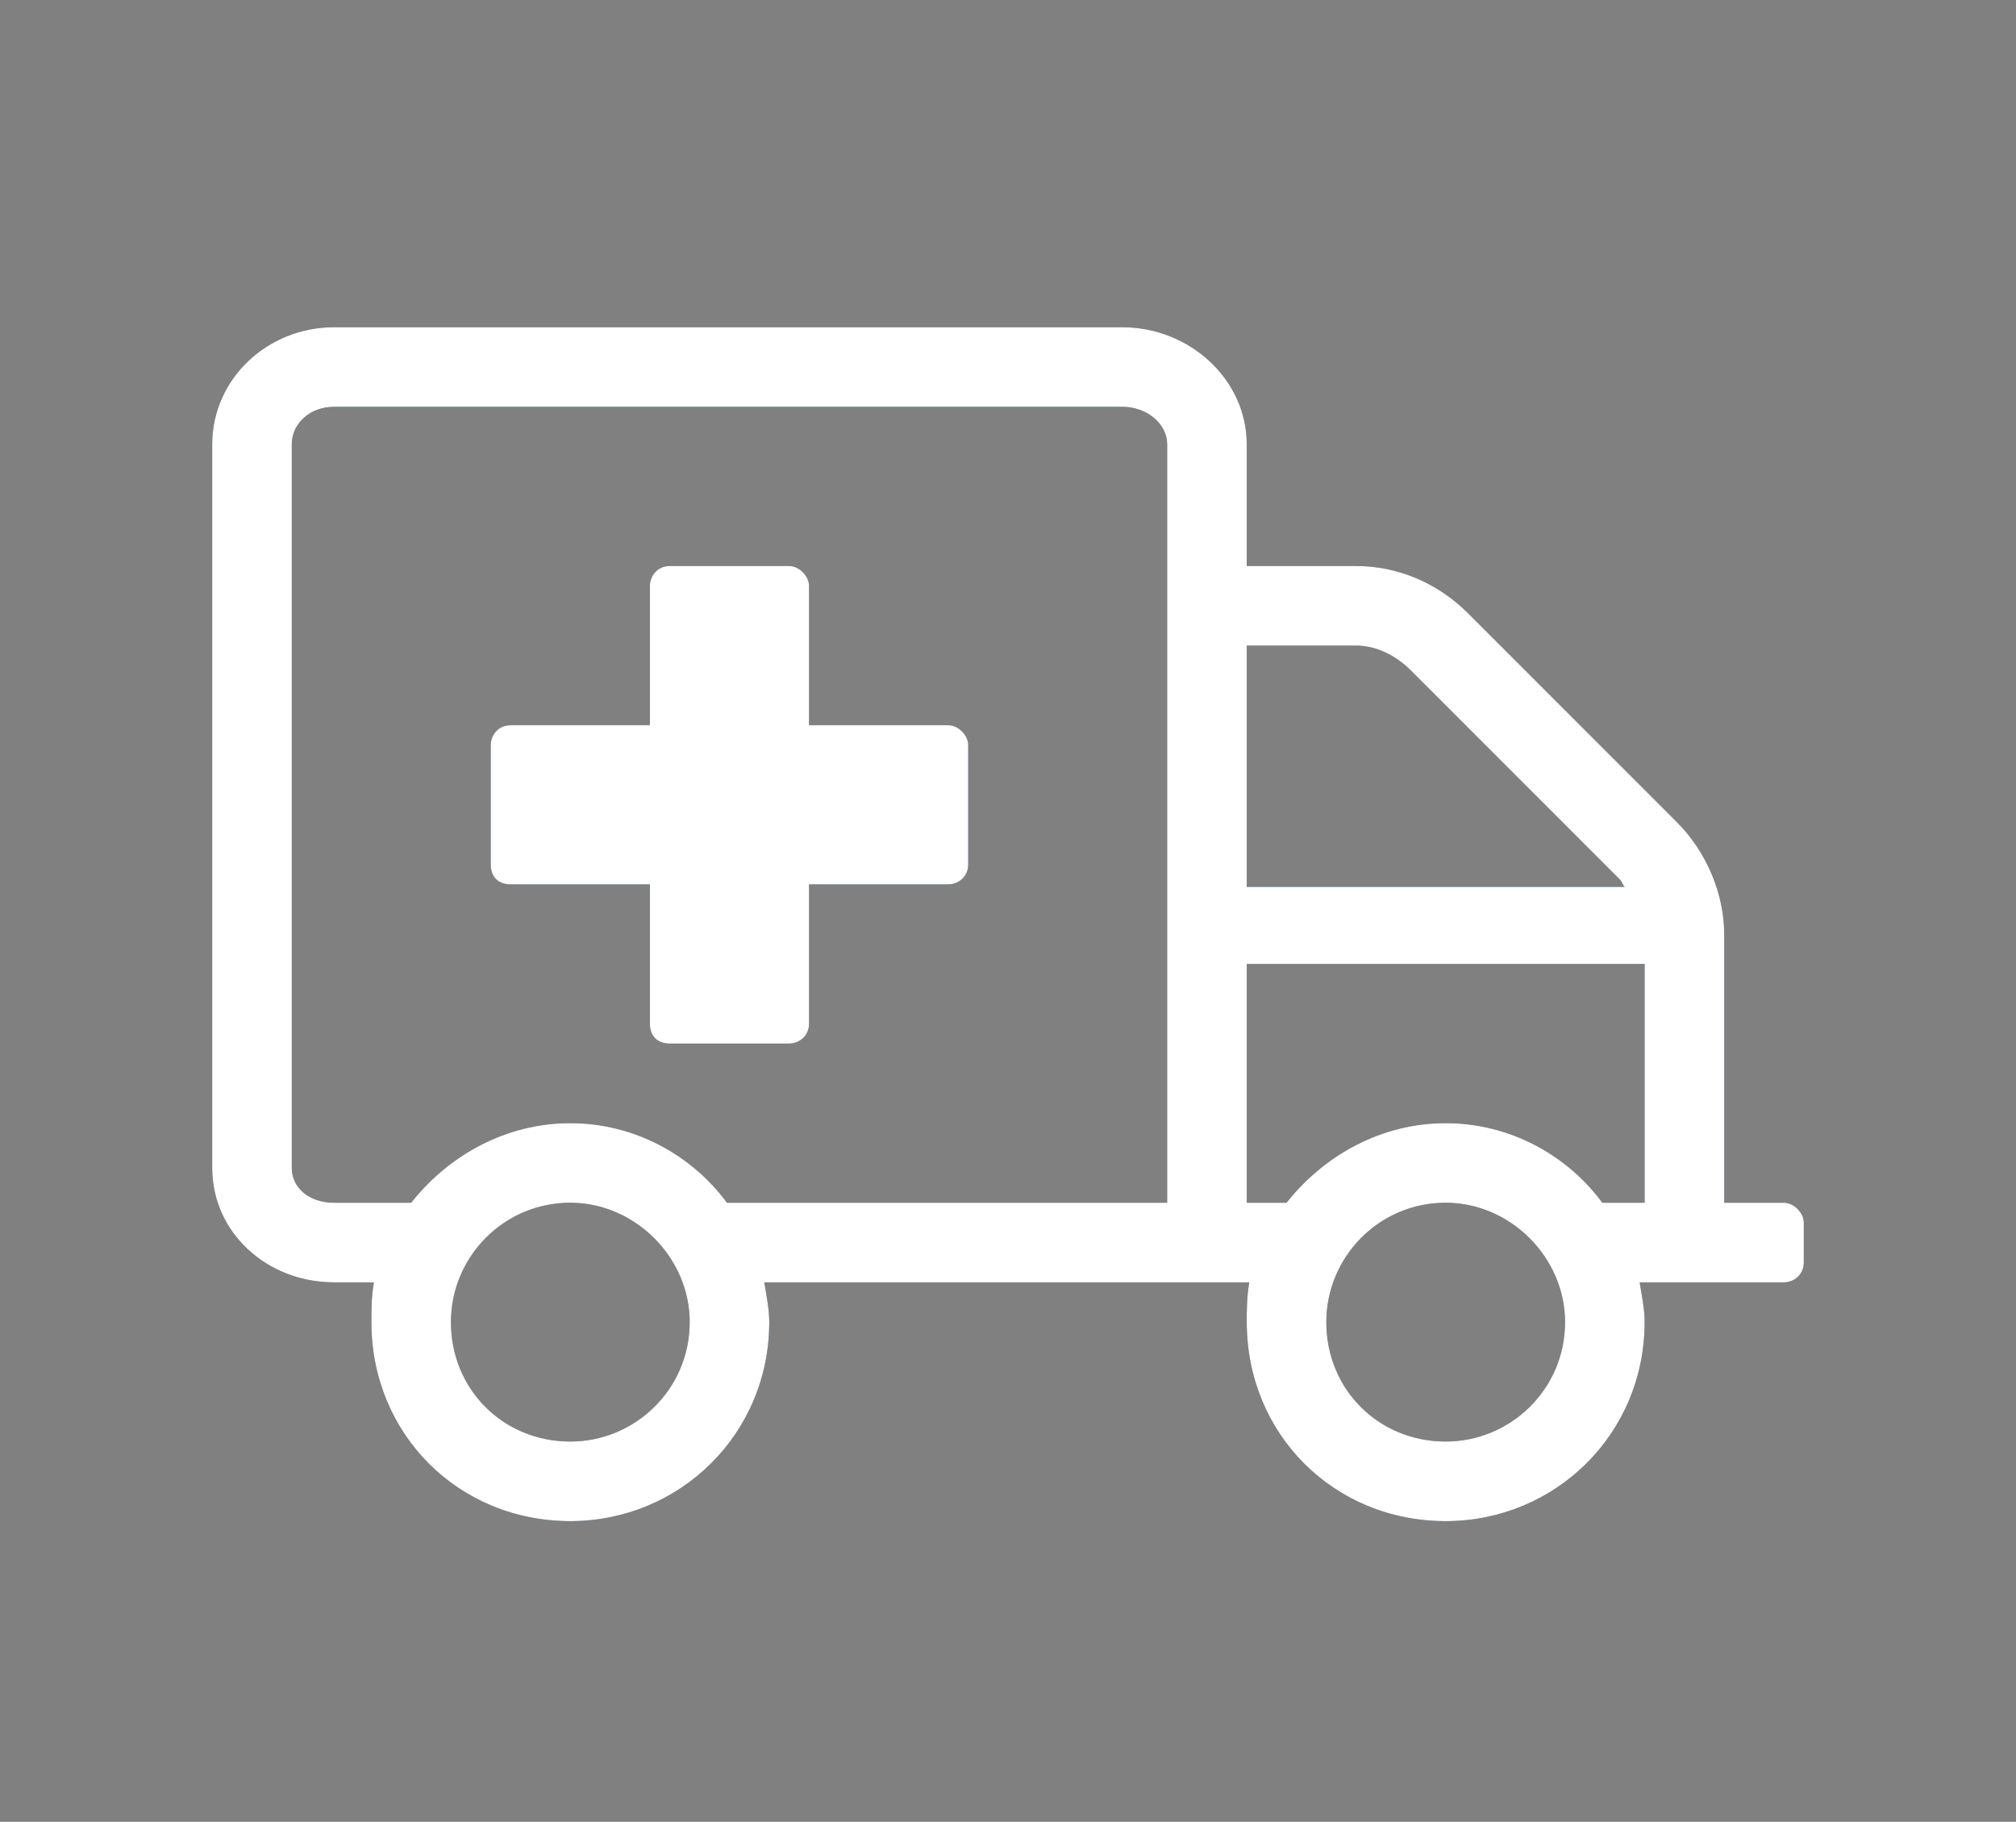 <svg width="114" height="103" viewBox="0 0 114 103" fill="none" xmlns="http://www.w3.org/2000/svg">
<rect x="0" y="0" width="114" height="103" fill="#808080" stroke="none"/>
<g clip-path="url(#clip0_505_222)">
<path d="M53.625 41H45.75V33.125C45.75 32.562 45.188 32 44.625 32H37.875C37.172 32 36.75 32.562 36.75 33.125V41H28.875C28.172 41 27.75 41.562 27.75 42.125V48.875C27.75 49.578 28.172 50 28.875 50H36.75V57.875C36.75 58.578 37.172 59 37.875 59H44.625C45.188 59 45.75 58.578 45.75 57.875V50H53.625C54.188 50 54.75 49.578 54.75 48.875V42.125C54.75 41.562 54.188 41 53.625 41ZM100.875 68H97.5V52.812C97.5 50.562 96.516 48.172 94.828 46.484L83.016 34.672C81.328 32.984 79.078 32 76.688 32H70.5V25.109C70.5 21.453 67.266 18.5 63.469 18.5H18.891C15.094 18.5 12 21.453 12 25.109V66.031C12 69.688 15.094 72.5 18.891 72.5H21.141C21 73.344 21 74.047 21 74.75C21 81.078 25.922 86 32.25 86C38.438 86 43.5 81.078 43.5 74.75C43.5 74.047 43.359 73.344 43.219 72.5H70.641C70.5 73.344 70.5 74.047 70.5 74.75C70.5 81.078 75.422 86 81.75 86C87.938 86 93 81.078 93 74.75C93 74.047 92.859 73.344 92.719 72.5H100.875C101.438 72.5 102 72.078 102 71.375V69.125C102 68.562 101.438 68 100.875 68ZM32.25 81.5C28.453 81.5 25.5 78.547 25.5 74.75C25.5 71.094 28.453 68 32.25 68C35.906 68 39 71.094 39 74.75C39 78.547 35.906 81.5 32.25 81.5ZM66 68H41.109C39.141 65.328 35.906 63.5 32.25 63.5C28.594 63.5 25.359 65.328 23.25 68H18.891C17.484 68 16.5 67.156 16.5 66.031V25.109C16.5 23.984 17.484 23 18.891 23H63.469C64.875 23 66 23.984 66 25.109V68ZM70.5 36.5H76.688C77.812 36.5 78.938 37.062 79.781 37.906L91.594 49.719C91.734 49.859 91.734 50 91.875 50.141H70.5V36.5ZM81.75 81.5C77.953 81.5 75 78.547 75 74.75C75 71.094 77.953 68 81.75 68C85.406 68 88.5 71.094 88.5 74.75C88.5 78.547 85.406 81.5 81.75 81.5ZM93 68H90.609C88.641 65.328 85.406 63.5 81.75 63.5C78.094 63.5 74.859 65.328 72.75 68H70.5V54.5H93V68Z" fill="#08395B"/>
<path d="M53.625 41H45.75V33.125C45.75 32.562 45.188 32 44.625 32H37.875C37.172 32 36.75 32.562 36.75 33.125V41H28.875C28.172 41 27.75 41.562 27.75 42.125V48.875C27.75 49.578 28.172 50 28.875 50H36.75V57.875C36.75 58.578 37.172 59 37.875 59H44.625C45.188 59 45.75 58.578 45.75 57.875V50H53.625C54.188 50 54.75 49.578 54.75 48.875V42.125C54.75 41.562 54.188 41 53.625 41ZM100.875 68H97.5V52.812C97.5 50.562 96.516 48.172 94.828 46.484L83.016 34.672C81.328 32.984 79.078 32 76.688 32H70.5V25.109C70.5 21.453 67.266 18.5 63.469 18.5H18.891C15.094 18.5 12 21.453 12 25.109V66.031C12 69.688 15.094 72.5 18.891 72.5H21.141C21 73.344 21 74.047 21 74.75C21 81.078 25.922 86 32.25 86C38.438 86 43.5 81.078 43.5 74.75C43.5 74.047 43.359 73.344 43.219 72.5H70.641C70.5 73.344 70.5 74.047 70.5 74.75C70.5 81.078 75.422 86 81.75 86C87.938 86 93 81.078 93 74.75C93 74.047 92.859 73.344 92.719 72.5H100.875C101.438 72.5 102 72.078 102 71.375V69.125C102 68.562 101.438 68 100.875 68ZM32.25 81.5C28.453 81.5 25.5 78.547 25.5 74.75C25.5 71.094 28.453 68 32.25 68C35.906 68 39 71.094 39 74.75C39 78.547 35.906 81.5 32.25 81.5ZM66 68H41.109C39.141 65.328 35.906 63.5 32.25 63.5C28.594 63.5 25.359 65.328 23.25 68H18.891C17.484 68 16.5 67.156 16.5 66.031V25.109C16.5 23.984 17.484 23 18.891 23H63.469C64.875 23 66 23.984 66 25.109V68ZM70.5 36.5H76.688C77.812 36.5 78.938 37.062 79.781 37.906L91.594 49.719C91.734 49.859 91.734 50 91.875 50.141H70.5V36.5ZM81.75 81.5C77.953 81.5 75 78.547 75 74.75C75 71.094 77.953 68 81.75 68C85.406 68 88.5 71.094 88.5 74.75C88.5 78.547 85.406 81.5 81.75 81.5ZM93 68H90.609C88.641 65.328 85.406 63.5 81.75 63.5C78.094 63.5 74.859 65.328 72.75 68H70.5V54.5H93V68Z" fill="white"/>
</g>
<defs>
<clipPath id="clip0_505_222">
<rect width="90" height="68" fill="white" transform="translate(12 18)"/>
</clipPath>
</defs>
</svg>
